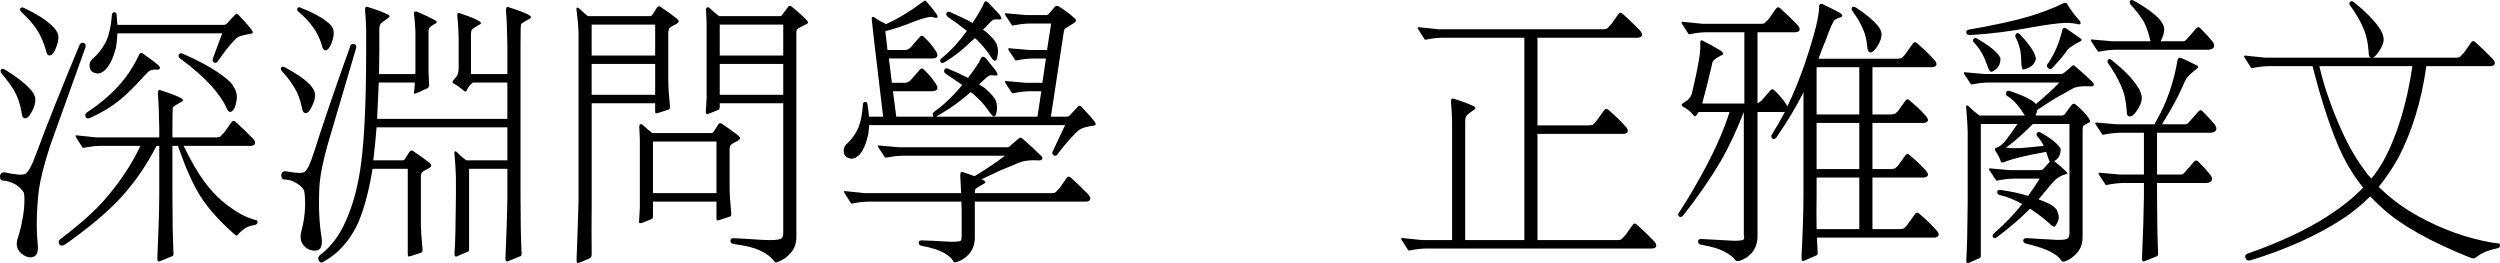 <?xml version="1.0" encoding="UTF-8"?>
<svg xmlns="http://www.w3.org/2000/svg" width="95" height="10" viewBox="0 0 95 10">
	<title>
		zh-c-tagline
	</title>
	<g id="Page-1" fill="none" fill-rule="evenodd" stroke="none" stroke-width="1">
		<path id="zh-c-tagline" fill="#000" fill-rule="nonzero" d="M78.796,2.481 C78.817,2.481 78.838,2.495 78.859,2.523 C79.115,2.737 79.337,2.938 79.524,3.125 C79.566,3.166 79.576,3.208 79.555,3.249 C79.535,3.277 79.479,3.288 79.389,3.28 C79.181,3.267 78.994,3.284 78.827,3.332 C78.793,3.346 78.668,3.415 78.453,3.54 C78.183,3.678 77.836,3.893 77.413,4.183 C77.399,4.259 77.378,4.328 77.351,4.391 L77.351,4.391 L78.328,4.391 C78.384,4.391 78.425,4.377 78.453,4.349 L78.453,4.349 L78.723,3.986 C78.779,3.93 78.831,3.927 78.879,3.975 C79.108,4.162 79.278,4.342 79.389,4.515 C79.431,4.598 79.431,4.644 79.389,4.65 C79.243,4.726 79.167,4.774 79.16,4.795 C79.146,4.823 79.139,4.878 79.139,4.961 L79.139,4.961 L79.139,8.998 C79.139,9.24 79.074,9.438 78.942,9.59 C78.803,9.756 78.647,9.87 78.474,9.932 C78.391,9.96 78.335,9.939 78.307,9.87 C78.252,9.773 78.117,9.669 77.902,9.559 C77.722,9.462 77.42,9.362 76.997,9.258 C76.914,9.237 76.876,9.195 76.883,9.133 C76.89,9.071 76.938,9.043 77.028,9.05 L77.028,9.05 L77.933,9.102 C78.273,9.13 78.477,9.119 78.547,9.071 C78.609,9.05 78.64,8.977 78.64,8.853 L78.64,8.853 L78.64,4.712 L77.247,4.712 C76.949,5.024 76.609,5.324 76.228,5.615 C76.491,5.636 76.73,5.636 76.945,5.615 C77.125,5.594 77.365,5.57 77.663,5.542 C77.593,5.404 77.517,5.29 77.434,5.2 C77.385,5.151 77.375,5.103 77.403,5.055 C77.444,4.999 77.507,5.003 77.59,5.065 C77.839,5.204 78.03,5.338 78.162,5.47 C78.259,5.567 78.307,5.639 78.307,5.688 C78.301,5.847 78.252,5.968 78.162,6.051 C78.12,6.079 78.086,6.103 78.058,6.124 C78.231,6.255 78.384,6.387 78.515,6.518 C78.578,6.58 78.574,6.614 78.505,6.622 C78.422,6.636 78.325,6.677 78.214,6.746 C78.138,6.788 78.013,6.916 77.839,7.13 L77.839,7.13 L77.465,7.577 C77.527,7.597 77.593,7.622 77.663,7.649 C77.954,7.767 78.124,7.888 78.172,8.013 C78.242,8.165 78.252,8.296 78.203,8.407 C78.148,8.525 78.106,8.594 78.079,8.614 C78.03,8.628 77.961,8.583 77.871,8.48 C77.621,8.265 77.378,8.082 77.143,7.93 C76.768,8.303 76.37,8.649 75.947,8.967 C75.85,9.05 75.78,9.068 75.739,9.019 C75.697,8.971 75.718,8.912 75.801,8.843 C76.189,8.497 76.508,8.168 76.758,7.857 C76.786,7.815 76.813,7.781 76.841,7.753 C76.55,7.587 76.266,7.473 75.988,7.411 C75.919,7.39 75.888,7.348 75.895,7.286 C75.902,7.224 75.957,7.203 76.061,7.224 C76.436,7.279 76.772,7.352 77.07,7.442 C77.236,7.213 77.382,6.995 77.507,6.788 L77.507,6.788 L76.54,6.788 C76.352,6.788 76.141,6.812 75.905,6.861 C75.87,6.867 75.85,6.861 75.843,6.84 C75.753,6.708 75.673,6.587 75.604,6.477 C75.562,6.407 75.586,6.383 75.676,6.404 C76.099,6.439 76.335,6.459 76.384,6.466 L76.384,6.466 L77.465,6.466 C77.555,6.466 77.611,6.456 77.631,6.435 L77.631,6.435 L77.891,6.145 C77.871,6.11 77.846,6.051 77.819,5.968 C77.798,5.899 77.777,5.833 77.756,5.771 C77.001,5.902 76.463,6.034 76.144,6.165 C76.075,6.186 76.037,6.176 76.03,6.134 C75.995,6.017 75.926,5.882 75.822,5.729 C75.787,5.674 75.801,5.636 75.864,5.615 C75.974,5.581 76.085,5.498 76.196,5.366 C76.363,5.145 76.519,4.927 76.664,4.712 L76.664,4.712 L75.271,4.712 L75.271,9.725 C75.271,9.78 75.25,9.811 75.208,9.818 C75.07,9.874 74.935,9.933 74.803,9.995 C74.74,10.016 74.713,9.974 74.72,9.87 C74.747,9.434 74.765,8.708 74.772,7.691 L74.772,7.691 L74.772,4.993 C74.765,4.744 74.747,4.46 74.72,4.142 C74.706,4.059 74.713,4.014 74.74,4.007 C74.761,4 74.796,4.021 74.844,4.069 C74.928,4.159 75.052,4.266 75.219,4.391 L75.219,4.391 L76.945,4.391 C76.855,4.239 76.765,4.111 76.675,4.007 C76.557,3.861 76.432,3.747 76.3,3.664 C76.231,3.63 76.21,3.578 76.238,3.509 C76.259,3.439 76.321,3.429 76.425,3.477 C76.737,3.581 76.987,3.688 77.174,3.799 C77.271,3.855 77.333,3.906 77.361,3.955 C77.701,3.678 77.999,3.405 78.255,3.135 L78.255,3.135 L75.583,3.135 C75.396,3.135 75.184,3.159 74.948,3.208 C74.914,3.215 74.893,3.208 74.886,3.187 C74.796,3.056 74.716,2.934 74.647,2.824 C74.605,2.754 74.63,2.73 74.72,2.751 C75.143,2.786 75.378,2.806 75.427,2.813 L75.427,2.813 L78.339,2.813 C78.38,2.806 78.415,2.789 78.443,2.761 L78.443,2.761 L78.723,2.523 C78.744,2.495 78.768,2.481 78.796,2.481 Z M24.969,0.282 C25.017,0.226 25.066,0.223 25.115,0.271 C25.316,0.403 25.513,0.545 25.707,0.697 C25.77,0.752 25.797,0.794 25.791,0.821 C25.777,0.856 25.745,0.887 25.697,0.915 C25.517,0.998 25.423,1.064 25.416,1.112 C25.402,1.154 25.395,1.198 25.395,1.247 L25.395,1.247 L25.395,3.032 C25.395,3.281 25.416,3.617 25.458,4.039 C25.465,4.115 25.447,4.156 25.406,4.163 C25.108,4.267 24.945,4.316 24.917,4.308 C24.903,4.301 24.896,4.263 24.896,4.194 L24.896,4.194 L24.896,3.924 L22.484,3.924 L22.484,7.65 C22.477,8.446 22.477,9.124 22.484,9.684 C22.477,9.753 22.449,9.798 22.4,9.819 C22.144,9.937 21.991,9.996 21.943,9.996 C21.915,9.989 21.905,9.919 21.912,9.788 C21.939,9.096 21.964,8.383 21.984,7.65 L21.984,7.65 L21.984,1.216 C21.977,0.995 21.953,0.725 21.911,0.407 C21.898,0.337 21.901,0.3 21.922,0.292 C21.95,0.279 21.998,0.306 22.068,0.375 C22.137,0.445 22.227,0.524 22.338,0.614 L22.338,0.614 L24.688,0.614 C24.73,0.614 24.761,0.6 24.782,0.573 L24.782,0.573 Z M13.929,0.256 L13.966,0.261 C14.341,0.378 14.604,0.479 14.757,0.562 C14.819,0.596 14.819,0.634 14.757,0.676 C14.604,0.786 14.514,0.856 14.486,0.883 C14.438,0.932 14.414,1.011 14.414,1.122 L14.414,1.122 L14.414,1.931 C14.407,2.229 14.403,2.523 14.403,2.814 L14.403,2.814 L15.776,2.814 C15.776,2.793 15.779,2.772 15.786,2.751 L15.786,2.751 L15.786,1.215 C15.779,1.008 15.765,0.818 15.745,0.645 C15.724,0.541 15.724,0.479 15.745,0.458 C15.772,0.43 15.817,0.43 15.88,0.458 C16.15,0.575 16.369,0.679 16.535,0.769 C16.577,0.79 16.597,0.811 16.597,0.831 C16.59,0.866 16.577,0.886 16.556,0.894 C16.431,0.956 16.355,1.008 16.327,1.049 C16.299,1.091 16.285,1.146 16.285,1.215 L16.285,1.215 L16.285,2.751 C16.292,2.876 16.299,3.032 16.306,3.218 C16.313,3.281 16.292,3.326 16.244,3.353 C15.939,3.499 15.772,3.568 15.745,3.561 C15.724,3.54 15.724,3.495 15.745,3.426 C15.752,3.336 15.759,3.239 15.765,3.135 L15.765,3.135 L14.393,3.135 C14.372,3.62 14.351,4.08 14.33,4.516 L14.33,4.516 L19.28,4.516 L19.28,3.135 L17.97,3.135 C17.859,3.225 17.783,3.322 17.741,3.426 C17.721,3.481 17.689,3.495 17.648,3.467 C17.481,3.322 17.346,3.225 17.242,3.177 C17.18,3.142 17.18,3.094 17.242,3.032 C17.312,2.962 17.36,2.897 17.388,2.834 C17.415,2.779 17.429,2.686 17.429,2.554 L17.429,2.554 L17.429,1.475 C17.422,1.122 17.405,0.838 17.377,0.624 C17.37,0.513 17.398,0.472 17.461,0.499 C17.835,0.624 18.078,0.721 18.189,0.79 C18.279,0.845 18.299,0.887 18.251,0.915 C18.043,1.039 17.935,1.112 17.929,1.132 C17.901,1.167 17.89,1.281 17.897,1.475 L17.897,1.475 L17.897,2.814 L19.28,2.814 L19.28,1.745 C19.274,1.191 19.256,0.748 19.228,0.416 C19.222,0.292 19.253,0.243 19.322,0.271 C19.71,0.396 19.977,0.499 20.123,0.582 C20.199,0.638 20.203,0.679 20.133,0.707 C19.918,0.825 19.807,0.897 19.8,0.925 C19.787,0.953 19.78,1.226 19.78,1.745 L19.78,7.463 C19.78,8.328 19.793,9.054 19.821,9.642 C19.821,9.705 19.797,9.739 19.748,9.746 L19.748,9.746 L19.291,9.933 C19.228,9.947 19.201,9.898 19.208,9.788 C19.249,8.868 19.274,8.093 19.28,7.463 L19.28,7.463 L19.28,6.415 L17.825,6.415 L17.825,9.476 C17.825,9.532 17.804,9.562 17.762,9.57 C17.623,9.625 17.488,9.684 17.357,9.746 C17.294,9.767 17.266,9.726 17.273,9.622 C17.301,9.186 17.318,8.459 17.325,7.442 L17.325,7.442 L17.325,6.737 C17.318,6.488 17.301,6.204 17.273,5.886 C17.259,5.803 17.266,5.758 17.294,5.751 C17.315,5.744 17.35,5.765 17.398,5.813 C17.467,5.896 17.575,5.989 17.721,6.093 L17.721,6.093 L19.28,6.093 L19.28,4.838 L14.31,4.838 C14.275,5.294 14.233,5.713 14.185,6.093 L14.185,6.093 L15.287,6.093 C15.329,6.093 15.36,6.079 15.381,6.052 L15.381,6.052 L15.568,5.761 C15.616,5.706 15.665,5.702 15.713,5.751 C15.915,5.882 16.112,6.024 16.306,6.176 C16.369,6.231 16.396,6.273 16.389,6.301 C16.376,6.335 16.344,6.366 16.296,6.394 C16.116,6.477 16.022,6.543 16.015,6.591 C16.001,6.633 15.994,6.678 15.994,6.726 L15.994,6.726 L15.994,8.47 C15.994,8.719 16.015,9.054 16.057,9.476 C16.064,9.552 16.046,9.593 16.005,9.601 C15.707,9.704 15.544,9.753 15.516,9.746 C15.502,9.739 15.495,9.701 15.495,9.632 L15.495,9.632 L15.495,6.415 L14.154,6.415 L14.133,6.56 C14.001,7.321 13.828,7.954 13.613,8.459 C13.308,9.123 12.881,9.611 12.334,9.922 C12.237,9.999 12.164,9.992 12.115,9.902 C12.074,9.826 12.088,9.756 12.157,9.694 C12.566,9.397 12.899,8.954 13.155,8.366 C13.433,7.736 13.623,7.003 13.727,6.166 C13.852,5.197 13.914,3.786 13.914,1.931 L13.914,1.931 L13.914,1.122 C13.907,0.852 13.894,0.61 13.873,0.396 C13.866,0.285 13.897,0.24 13.966,0.261 Z M30.013,0.22 C30.04,0.22 30.068,0.234 30.096,0.261 C30.311,0.434 30.501,0.607 30.668,0.78 C30.716,0.842 30.716,0.884 30.668,0.905 C30.439,1.015 30.314,1.085 30.293,1.112 C30.273,1.147 30.262,1.178 30.262,1.206 L30.262,1.206 L30.262,9 C30.262,9.242 30.196,9.439 30.065,9.591 C29.926,9.757 29.77,9.871 29.597,9.934 C29.513,9.982 29.458,9.986 29.43,9.944 C29.319,9.778 29.129,9.633 28.858,9.508 C28.657,9.412 28.328,9.332 27.87,9.27 C27.794,9.256 27.756,9.214 27.756,9.145 C27.763,9.076 27.808,9.044 27.891,9.052 C28.196,9.066 28.55,9.086 28.952,9.114 C29.347,9.135 29.586,9.121 29.669,9.072 C29.732,9.052 29.763,8.979 29.763,8.855 L29.763,8.855 L29.763,3.925 L27.35,3.925 L27.35,4.081 C27.343,4.136 27.326,4.168 27.298,4.174 L27.298,4.174 L26.966,4.309 C26.862,4.35 26.813,4.337 26.82,4.267 C26.834,4.088 26.844,3.911 26.851,3.738 L26.851,3.738 L26.851,0.853 C26.844,0.673 26.837,0.518 26.83,0.386 C26.83,0.324 26.844,0.29 26.872,0.282 C26.9,0.262 26.945,0.282 27.007,0.345 C27.097,0.435 27.205,0.525 27.33,0.614 L27.33,0.614 L29.586,0.614 C29.649,0.614 29.683,0.611 29.69,0.604 L29.69,0.604 L29.95,0.261 C29.964,0.234 29.985,0.22 30.013,0.22 Z M38.779,5.233 C38.8,5.233 38.824,5.243 38.852,5.264 C39.129,5.506 39.365,5.724 39.559,5.918 C39.608,5.966 39.622,6.011 39.601,6.053 C39.573,6.087 39.514,6.102 39.424,6.094 C39.195,6.08 38.994,6.098 38.821,6.146 C38.772,6.16 38.62,6.222 38.363,6.333 C38.093,6.437 37.739,6.596 37.303,6.81 C37.33,6.831 37.358,6.844 37.386,6.852 C37.462,6.907 37.466,6.949 37.396,6.976 C37.181,7.094 37.07,7.167 37.063,7.194 C37.05,7.201 37.043,7.25 37.043,7.339 L37.043,7.339 L39.954,7.339 C40.038,7.339 40.093,7.326 40.121,7.298 C40.155,7.263 40.204,7.211 40.266,7.142 L40.266,7.142 L40.537,6.758 C40.585,6.696 40.641,6.696 40.703,6.758 C40.918,6.952 41.13,7.156 41.338,7.371 C41.407,7.44 41.438,7.505 41.431,7.568 C41.417,7.623 41.365,7.655 41.275,7.661 L41.275,7.661 L37.043,7.661 L37.043,9.083 C37.029,9.311 36.956,9.502 36.824,9.654 C36.686,9.806 36.53,9.906 36.356,9.955 C36.287,9.989 36.238,9.972 36.211,9.903 C36.162,9.813 36.051,9.716 35.878,9.612 C35.684,9.502 35.4,9.412 35.025,9.342 C34.942,9.322 34.904,9.277 34.911,9.208 C34.918,9.152 34.966,9.127 35.056,9.135 C35.299,9.142 35.587,9.156 35.919,9.176 C36.245,9.197 36.443,9.187 36.512,9.145 C36.533,9.118 36.543,9.059 36.543,8.969 L36.543,8.969 L36.543,8.014 C36.537,7.89 36.533,7.772 36.533,7.661 L36.533,7.661 L33.028,7.661 C32.841,7.661 32.63,7.685 32.394,7.734 C32.359,7.741 32.339,7.734 32.332,7.713 L32.332,7.713 L32.092,7.34 C32.051,7.27 32.075,7.246 32.165,7.267 C32.588,7.308 32.824,7.332 32.872,7.34 L32.872,7.34 L36.523,7.34 C36.509,7.077 36.498,6.859 36.491,6.686 C36.484,6.561 36.516,6.513 36.585,6.54 C36.758,6.596 36.907,6.648 37.032,6.696 C37.469,6.433 37.854,6.174 38.187,5.918 L38.187,5.918 L34.318,5.918 C34.131,5.918 33.919,5.942 33.684,5.99 C33.649,5.997 33.628,5.99 33.621,5.97 C33.531,5.838 33.451,5.717 33.382,5.607 C33.34,5.537 33.365,5.513 33.455,5.534 C33.878,5.568 34.113,5.589 34.162,5.596 L34.162,5.596 L34.162,5.596 L38.291,5.596 C38.332,5.596 38.367,5.575 38.395,5.534 L38.395,5.534 L38.706,5.264 C38.727,5.243 38.752,5.233 38.779,5.233 Z M6.057,3.418 L6.094,3.426 C6.482,3.55 6.749,3.654 6.895,3.737 C6.971,3.792 6.975,3.834 6.905,3.862 C6.69,3.979 6.579,4.052 6.572,4.08 C6.559,4.107 6.552,4.381 6.552,4.899 L6.552,5.221 L8.216,5.221 C8.299,5.221 8.354,5.207 8.382,5.18 C8.417,5.145 8.465,5.093 8.528,5.024 L8.528,5.024 L8.798,4.64 C8.846,4.578 8.902,4.578 8.964,4.64 C9.179,4.834 9.391,5.038 9.599,5.252 C9.668,5.321 9.699,5.387 9.692,5.449 C9.678,5.505 9.626,5.535 9.536,5.543 L9.536,5.543 L6.978,5.543 C7.241,6.089 7.501,6.539 7.758,6.892 C8.021,7.252 8.323,7.56 8.663,7.816 C9.002,8.072 9.321,8.245 9.619,8.334 C9.654,8.348 9.696,8.358 9.744,8.366 C9.779,8.379 9.793,8.411 9.786,8.459 C9.765,8.521 9.71,8.555 9.619,8.563 C9.509,8.577 9.401,8.618 9.297,8.687 C9.172,8.777 9.086,8.857 9.037,8.926 C9.002,8.961 8.961,8.954 8.912,8.905 C8.337,8.4 7.904,7.916 7.612,7.452 C7.342,7.024 7.068,6.415 6.791,5.626 C6.777,5.591 6.77,5.564 6.77,5.543 L6.77,5.543 L6.552,5.543 L6.552,7.463 C6.552,8.328 6.566,9.054 6.593,9.642 C6.593,9.704 6.569,9.739 6.52,9.746 L6.52,9.746 L6.063,9.933 C6,9.947 5.973,9.898 5.98,9.788 C6.021,8.867 6.046,8.092 6.052,7.463 L6.052,7.463 L6.052,5.543 L5.948,5.543 C5.532,6.352 5.03,7.062 4.441,7.67 C3.928,8.189 3.272,8.729 2.475,9.289 C2.378,9.345 2.309,9.348 2.267,9.3 C2.212,9.21 2.219,9.141 2.288,9.092 C3.037,8.525 3.612,8.01 4.014,7.546 C4.583,6.882 5.023,6.214 5.335,5.543 L5.335,5.543 L3.827,5.543 C3.64,5.543 3.428,5.567 3.193,5.616 C3.158,5.623 3.137,5.616 3.13,5.595 L3.13,5.595 L2.891,5.222 C2.849,5.152 2.874,5.128 2.964,5.149 C3.387,5.19 3.622,5.214 3.671,5.222 L3.671,5.222 L6.052,5.221 L6.052,4.899 C6.045,4.346 6.028,3.903 6,3.571 C5.994,3.446 6.025,3.398 6.094,3.426 Z M82.845,2.196 L82.883,2.201 C83.063,2.277 83.271,2.377 83.507,2.502 C83.528,2.516 83.534,2.533 83.528,2.554 C83.528,2.575 83.517,2.588 83.497,2.595 C83.261,2.782 83.119,2.921 83.07,3.01 C83.049,3.038 82.997,3.149 82.914,3.343 C82.748,3.716 82.495,4.176 82.155,4.723 L82.155,4.723 L83.049,4.723 C83.091,4.723 83.133,4.699 83.174,4.65 L83.174,4.65 L83.549,4.225 C83.597,4.176 83.646,4.176 83.694,4.225 C83.874,4.405 84.027,4.571 84.152,4.723 C84.228,4.82 84.242,4.903 84.193,4.972 C84.159,5.013 84.096,5.037 84.006,5.045 L84.006,5.045 L81.968,5.045 L81.968,6.632 L82.883,6.632 C82.925,6.632 82.966,6.608 83.008,6.56 L83.008,6.56 L83.382,6.134 C83.431,6.086 83.479,6.086 83.528,6.134 C83.708,6.314 83.861,6.48 83.985,6.632 C84.062,6.729 84.076,6.812 84.027,6.881 C83.992,6.923 83.93,6.947 83.84,6.954 L83.84,6.954 L81.968,6.954 L81.968,7.463 C81.968,8.327 81.982,9.054 82.009,9.642 C82.009,9.704 81.985,9.738 81.937,9.746 L81.937,9.746 L81.479,9.933 C81.417,9.946 81.389,9.898 81.396,9.787 C81.437,8.867 81.462,8.092 81.469,7.463 L81.469,7.463 L81.469,6.954 L80.699,6.954 C80.512,6.954 80.3,6.978 80.065,7.027 C80.03,7.034 80.009,7.027 80.002,7.006 C79.912,6.875 79.832,6.754 79.763,6.643 C79.722,6.573 79.746,6.549 79.836,6.57 C80.153,6.596 80.365,6.614 80.472,6.624 L80.543,6.632 L81.469,6.632 L81.469,5.045 L80.574,5.045 C80.387,5.045 80.176,5.069 79.94,5.117 C79.905,5.124 79.884,5.117 79.878,5.097 C79.787,4.965 79.708,4.844 79.638,4.733 C79.597,4.664 79.621,4.64 79.711,4.661 C80.028,4.687 80.24,4.705 80.347,4.715 L80.418,4.723 L81.885,4.723 C81.885,4.681 81.898,4.647 81.926,4.619 C82.155,4.211 82.325,3.837 82.436,3.498 C82.574,3.104 82.678,2.696 82.748,2.274 C82.769,2.232 82.782,2.208 82.789,2.201 C82.81,2.194 82.841,2.194 82.883,2.201 Z M69.125,0.261 C69.132,0.143 69.191,0.115 69.302,0.178 C69.579,0.309 69.773,0.406 69.884,0.468 C69.967,0.517 70.009,0.561 70.009,0.603 C70.009,0.631 69.967,0.655 69.884,0.676 C69.801,0.703 69.745,0.731 69.718,0.759 C69.648,0.835 69.537,1.084 69.385,1.506 C69.288,1.734 69.194,1.976 69.104,2.232 L69.104,2.232 L72.109,2.232 L72.255,2.212 L72.38,2.087 L72.692,1.651 C72.74,1.589 72.796,1.589 72.858,1.651 C73.087,1.845 73.298,2.049 73.492,2.264 C73.562,2.333 73.593,2.398 73.586,2.461 C73.572,2.516 73.52,2.547 73.43,2.554 L73.43,2.554 L71.153,2.554 L71.153,4.35 L71.86,4.35 C71.915,4.343 71.964,4.336 72.005,4.329 C72.033,4.308 72.071,4.273 72.12,4.225 L72.12,4.225 L72.411,3.82 C72.466,3.758 72.518,3.758 72.567,3.82 C72.789,4 72.986,4.187 73.16,4.381 C73.236,4.464 73.271,4.529 73.264,4.578 C73.243,4.633 73.191,4.665 73.108,4.671 L73.108,4.671 L71.153,4.671 L71.153,6.425 L71.86,6.425 C71.915,6.418 71.964,6.412 72.005,6.404 C72.033,6.384 72.071,6.349 72.12,6.301 L72.12,6.301 L72.411,5.896 C72.466,5.834 72.518,5.834 72.567,5.896 C72.789,6.076 72.986,6.263 73.16,6.456 C73.236,6.539 73.271,6.605 73.264,6.653 C73.243,6.709 73.191,6.739 73.108,6.747 L73.108,6.747 L71.153,6.747 L71.153,8.708 L72.193,8.708 L72.338,8.688 L72.463,8.563 L72.775,8.127 C72.823,8.065 72.879,8.065 72.941,8.127 C73.17,8.321 73.382,8.525 73.576,8.739 C73.645,8.809 73.676,8.874 73.669,8.937 C73.655,8.992 73.603,9.023 73.513,9.03 L73.513,9.03 L69.042,9.03 C69.055,9.238 69.066,9.438 69.073,9.632 C69.066,9.673 69.048,9.697 69.021,9.705 C68.702,9.85 68.529,9.923 68.501,9.923 C68.466,9.923 68.452,9.85 68.459,9.705 C68.508,8.784 68.532,8.01 68.532,7.38 L68.532,7.38 L68.532,3.509 C68.269,4.035 67.929,4.602 67.513,5.211 C67.45,5.287 67.395,5.304 67.346,5.263 C67.298,5.214 67.298,5.156 67.346,5.086 C67.513,4.824 67.672,4.547 67.825,4.256 C67.804,4.249 67.783,4.249 67.762,4.256 L67.762,4.256 L66.785,4.256 L66.785,9.04 C66.771,9.269 66.698,9.459 66.566,9.611 C66.428,9.763 66.272,9.864 66.098,9.912 C66.015,9.933 65.96,9.919 65.932,9.871 C65.87,9.774 65.731,9.67 65.516,9.559 C65.336,9.455 65.045,9.369 64.643,9.3 C64.559,9.286 64.521,9.244 64.528,9.175 C64.528,9.106 64.573,9.074 64.663,9.082 C64.934,9.096 65.249,9.113 65.61,9.134 C65.97,9.161 66.185,9.151 66.254,9.103 C66.282,9.075 66.286,9.016 66.265,8.926 L66.265,8.926 L66.265,4.256 C66.008,4.92 65.721,5.536 65.402,6.103 C64.993,6.795 64.514,7.487 63.967,8.179 C63.904,8.255 63.849,8.269 63.8,8.22 C63.752,8.179 63.762,8.117 63.831,8.034 C64.157,7.535 64.48,6.985 64.799,6.384 C65.201,5.636 65.509,4.927 65.724,4.256 L65.724,4.256 L64.549,4.256 C64.514,4.311 64.487,4.353 64.466,4.381 C64.424,4.429 64.39,4.433 64.362,4.391 C64.272,4.267 64.13,4.149 63.935,4.038 C63.887,3.997 63.887,3.962 63.935,3.935 C63.991,3.9 64.053,3.858 64.123,3.81 C64.185,3.755 64.237,3.682 64.279,3.592 C64.41,3.066 64.511,2.585 64.58,2.15 C64.608,1.949 64.618,1.772 64.611,1.62 C64.611,1.545 64.636,1.517 64.684,1.537 C64.899,1.641 65.131,1.769 65.381,1.921 C65.443,1.97 65.478,2.008 65.485,2.035 C65.485,2.063 65.45,2.091 65.381,2.118 C65.228,2.195 65.131,2.267 65.09,2.336 C65.069,2.364 65.055,2.412 65.048,2.482 C64.923,3.021 64.83,3.398 64.767,3.613 C64.733,3.737 64.705,3.845 64.684,3.935 L64.684,3.935 L66.286,3.935 L66.286,1.226 L64.851,1.226 C64.663,1.226 64.452,1.25 64.216,1.299 C64.182,1.306 64.161,1.299 64.154,1.278 L64.154,1.278 L63.915,0.904 C63.873,0.835 63.897,0.811 63.987,0.832 C64.41,0.873 64.646,0.897 64.695,0.904 L64.695,0.904 L66.91,0.904 C66.993,0.904 67.048,0.89 67.076,0.863 C67.111,0.828 67.159,0.776 67.222,0.707 L67.222,0.707 L67.492,0.323 C67.541,0.261 67.596,0.261 67.658,0.323 C67.873,0.517 68.085,0.721 68.293,0.935 C68.362,1.005 68.393,1.07 68.386,1.133 C68.373,1.188 68.321,1.219 68.23,1.226 L68.23,1.226 L66.785,1.226 L66.785,3.924 C66.833,3.903 66.882,3.872 66.93,3.831 L66.93,3.831 L67.274,3.436 C67.322,3.381 67.371,3.377 67.419,3.426 C67.599,3.592 67.745,3.761 67.856,3.934 C67.891,3.983 67.911,4.021 67.918,4.048 C68.168,3.53 68.397,2.966 68.605,2.357 C68.958,1.298 69.132,0.6 69.125,0.261 Z M89.31,0.063 C89.352,0.029 89.407,0.043 89.477,0.105 C89.893,0.444 90.198,0.752 90.392,1.029 C90.517,1.202 90.579,1.361 90.579,1.506 C90.579,1.637 90.513,1.797 90.381,1.983 C90.284,2.115 90.212,2.185 90.163,2.191 L90.163,2.191 L93.324,2.191 C93.408,2.191 93.463,2.177 93.491,2.149 C93.525,2.115 93.574,2.063 93.636,1.994 L93.636,1.994 L93.907,1.61 C93.955,1.547 94.011,1.547 94.073,1.61 C94.288,1.803 94.5,2.008 94.708,2.222 C94.777,2.291 94.809,2.357 94.801,2.419 C94.787,2.475 94.735,2.506 94.645,2.513 L94.645,2.513 L92.201,2.513 C92.014,3.841 91.657,5.007 91.13,6.01 C90.908,6.404 90.662,6.768 90.392,7.1 C90.836,7.542 91.352,7.923 91.941,8.241 C92.829,8.726 93.744,9.051 94.687,9.217 C94.77,9.231 94.857,9.24 94.947,9.248 C94.988,9.262 95.005,9.293 94.999,9.341 C94.992,9.397 94.957,9.427 94.895,9.435 C94.735,9.469 94.593,9.511 94.468,9.559 C94.309,9.628 94.174,9.708 94.063,9.798 C94.028,9.826 93.969,9.826 93.886,9.798 C92.361,9.189 91.241,8.56 90.527,7.909 C90.367,7.764 90.215,7.615 90.069,7.463 C89.757,7.774 89.414,8.054 89.04,8.304 C88.069,8.94 86.898,9.469 85.525,9.891 C85.421,9.919 85.355,9.888 85.327,9.798 C85.299,9.708 85.341,9.649 85.452,9.622 C86.638,9.206 87.639,8.736 88.457,8.21 C88.991,7.864 89.438,7.504 89.799,7.131 C89.397,6.633 89.068,6.069 88.811,5.439 C88.485,4.657 88.177,3.692 87.885,2.544 C87.878,2.53 87.875,2.52 87.875,2.513 L87.875,2.513 L86.232,2.513 C86.045,2.513 85.833,2.537 85.597,2.585 C85.563,2.592 85.542,2.585 85.535,2.565 L85.535,2.565 L85.296,2.191 C85.254,2.121 85.279,2.098 85.369,2.118 C85.792,2.16 86.027,2.185 86.076,2.191 L86.076,2.191 L90.08,2.191 C90.031,2.17 90.007,2.094 90.007,1.963 C89.986,1.61 89.913,1.298 89.788,1.029 C89.677,0.773 89.515,0.496 89.3,0.198 C89.265,0.15 89.269,0.105 89.31,0.063 Z M3.142,1.621 L3.182,1.63 C3.252,1.658 3.272,1.717 3.245,1.807 L3.245,1.807 L1.914,5.512 C1.692,6.183 1.546,6.75 1.477,7.214 C1.387,7.995 1.373,8.687 1.435,9.289 C1.456,9.504 1.425,9.645 1.342,9.715 C1.279,9.777 1.182,9.794 1.05,9.766 C0.898,9.718 0.78,9.628 0.697,9.497 C0.621,9.365 0.617,9.206 0.686,9.019 C0.797,8.666 0.874,8.3 0.915,7.919 C0.936,7.629 0.932,7.428 0.905,7.317 C0.835,7.207 0.735,7.106 0.603,7.016 C0.458,6.933 0.298,6.881 0.125,6.861 C0.042,6.868 3.48165941e-13,6.816 3.48165941e-13,6.705 C0.007,6.594 0.066,6.542 0.177,6.549 C0.586,6.639 0.842,6.66 0.946,6.612 C1.064,6.563 1.21,6.3 1.383,5.823 C1.744,4.84 2.288,3.474 3.016,1.724 C3.057,1.633 3.113,1.603 3.182,1.63 Z M13.411,1.666 L13.457,1.672 C13.533,1.7 13.557,1.755 13.53,1.838 L13.53,1.838 L12.458,5.471 C12.271,6.121 12.164,6.667 12.136,7.11 C12.101,7.837 12.129,8.473 12.219,9.02 C12.247,9.22 12.226,9.366 12.157,9.456 C12.095,9.518 11.997,9.539 11.866,9.518 C11.713,9.49 11.592,9.411 11.502,9.279 C11.419,9.148 11.401,8.985 11.45,8.791 C11.54,8.473 11.588,8.138 11.595,7.785 C11.595,7.529 11.581,7.345 11.554,7.235 C11.491,7.124 11.398,7.034 11.273,6.965 C11.141,6.875 10.989,6.827 10.815,6.82 C10.732,6.827 10.691,6.775 10.691,6.664 C10.691,6.553 10.746,6.501 10.857,6.508 C11.238,6.578 11.474,6.588 11.564,6.539 C11.668,6.484 11.793,6.225 11.939,5.761 C12.237,4.813 12.691,3.485 13.301,1.776 C13.322,1.686 13.374,1.652 13.457,1.672 Z M61.502,0.53 C61.551,0.468 61.606,0.468 61.668,0.53 C61.883,0.724 62.095,0.928 62.303,1.143 C62.372,1.212 62.403,1.278 62.396,1.34 C62.382,1.395 62.33,1.426 62.24,1.433 L62.24,1.433 L58.424,1.433 L58.424,4.765 L60.379,4.765 L60.524,4.744 L60.649,4.619 L60.961,4.183 C61.01,4.121 61.065,4.121 61.128,4.183 C61.356,4.377 61.568,4.581 61.762,4.796 C61.831,4.865 61.863,4.931 61.856,4.993 C61.842,5.048 61.79,5.079 61.7,5.086 L61.7,5.086 L58.424,5.086 L58.424,9.123 L61.46,9.123 C61.544,9.123 61.599,9.109 61.627,9.082 C61.661,9.047 61.71,8.995 61.772,8.926 L61.772,8.926 L62.043,8.542 C62.091,8.48 62.147,8.48 62.209,8.542 C62.424,8.736 62.636,8.94 62.844,9.154 C62.913,9.224 62.944,9.289 62.937,9.352 C62.923,9.407 62.871,9.438 62.781,9.445 L62.781,9.445 L54.202,9.445 C54.014,9.445 53.803,9.469 53.567,9.518 C53.533,9.525 53.512,9.518 53.505,9.497 L53.505,9.497 L53.266,9.123 C53.224,9.054 53.248,9.03 53.338,9.051 C53.761,9.092 53.997,9.116 54.046,9.123 L54.046,9.123 L55.179,9.123 L55.179,4.609 C55.172,4.339 55.158,4.097 55.138,3.883 C55.131,3.772 55.162,3.727 55.231,3.748 C55.606,3.865 55.869,3.966 56.022,4.049 C56.084,4.083 56.084,4.121 56.022,4.163 C55.869,4.274 55.779,4.343 55.751,4.37 C55.703,4.419 55.678,4.498 55.678,4.609 L55.678,4.609 L55.678,9.123 L57.925,9.123 L57.925,1.433 L54.826,1.433 C54.638,1.433 54.427,1.457 54.191,1.506 C54.157,1.513 54.136,1.506 54.129,1.485 L54.129,1.485 L53.89,1.112 C53.848,1.042 53.872,1.018 53.962,1.039 C54.385,1.08 54.621,1.104 54.67,1.112 L54.67,1.112 L60.92,1.112 C61.003,1.112 61.058,1.098 61.086,1.07 C61.121,1.035 61.169,0.984 61.232,0.914 L61.232,0.914 Z M70.653,6.747 L69.031,6.747 L69.031,7.38 C69.024,7.864 69.024,8.307 69.031,8.708 L69.031,8.708 L70.653,8.708 L70.653,6.747 Z M27.298,4.723 C27.347,4.668 27.395,4.664 27.444,4.713 C27.645,4.844 27.843,4.986 28.037,5.138 C28.099,5.194 28.127,5.235 28.12,5.263 C28.106,5.298 28.075,5.329 28.026,5.356 C27.846,5.439 27.753,5.505 27.746,5.553 C27.732,5.595 27.725,5.64 27.725,5.688 L27.725,5.688 L27.725,7.1 C27.725,7.349 27.746,7.684 27.787,8.106 C27.794,8.183 27.777,8.224 27.735,8.231 C27.437,8.335 27.274,8.384 27.246,8.376 C27.233,8.369 27.226,8.331 27.226,8.262 L27.226,8.262 L27.226,7.66 L24.813,7.66 L24.813,8.231 C24.806,8.286 24.789,8.318 24.761,8.324 L24.761,8.324 L24.428,8.459 C24.324,8.501 24.276,8.487 24.283,8.418 C24.296,8.238 24.307,8.061 24.314,7.888 L24.314,7.888 L24.314,5.294 C24.307,5.114 24.3,4.959 24.293,4.827 C24.293,4.765 24.307,4.731 24.335,4.724 C24.362,4.703 24.407,4.724 24.47,4.786 C24.56,4.876 24.667,4.966 24.792,5.056 L24.792,5.056 L27.018,5.056 C27.059,5.056 27.09,5.042 27.111,5.014 L27.111,5.014 Z M27.226,5.377 L24.813,5.377 L24.813,7.339 L27.226,7.339 L27.226,5.377 Z M91.671,2.513 L88.135,2.513 C88.287,3.177 88.523,3.886 88.842,4.64 C89.14,5.353 89.466,5.948 89.82,6.425 C89.91,6.557 90.007,6.678 90.111,6.788 C90.277,6.581 90.423,6.37 90.548,6.155 C91.081,5.187 91.456,3.972 91.671,2.513 L91.671,2.513 Z M70.653,4.671 L69.031,4.671 L69.031,6.425 L70.653,6.425 L70.653,4.671 Z M35.077,0.065 C35.133,0.016 35.174,0.012 35.202,0.054 C35.389,0.268 35.524,0.438 35.607,0.562 C35.628,0.597 35.635,0.628 35.628,0.656 C35.607,0.69 35.542,0.687 35.431,0.645 C35.334,0.625 35.108,0.68 34.755,0.811 C34.373,0.97 34.002,1.095 33.642,1.185 L33.642,1.185 L33.725,1.901 L34.391,1.901 C34.467,1.901 34.54,1.866 34.609,1.797 L34.609,1.797 L34.952,1.403 C35.001,1.347 35.049,1.344 35.098,1.392 C35.278,1.558 35.424,1.728 35.535,1.901 C35.611,2.011 35.639,2.091 35.618,2.139 C35.59,2.188 35.531,2.215 35.441,2.222 L35.441,2.222 L33.777,2.222 L33.892,3.146 L34.391,3.146 C34.467,3.146 34.54,3.111 34.609,3.042 L34.609,3.042 L34.952,2.648 C35.001,2.592 35.049,2.589 35.098,2.637 C35.278,2.803 35.424,2.973 35.535,3.146 C35.611,3.256 35.639,3.336 35.618,3.384 C35.59,3.433 35.531,3.461 35.441,3.467 L35.441,3.467 L33.933,3.467 L34.058,4.433 L35.483,4.433 C35.469,4.426 35.458,4.412 35.451,4.391 C35.424,4.336 35.445,4.284 35.514,4.235 C35.874,3.979 36.224,3.644 36.564,3.229 L36.564,3.229 L35.94,2.803 C35.878,2.762 35.86,2.71 35.888,2.648 C35.916,2.585 35.975,2.578 36.065,2.627 C36.328,2.737 36.568,2.848 36.783,2.959 C37.06,2.599 37.223,2.354 37.271,2.222 C37.32,2.132 37.386,2.132 37.469,2.222 L37.469,2.222 L37.843,2.689 C37.892,2.772 37.913,2.827 37.906,2.855 C37.892,2.869 37.843,2.873 37.76,2.866 C37.691,2.852 37.635,2.856 37.594,2.876 C37.538,2.897 37.434,2.984 37.282,3.136 C37.254,3.157 37.23,3.181 37.209,3.208 C37.278,3.25 37.348,3.295 37.417,3.343 C37.667,3.558 37.812,3.731 37.854,3.862 C37.888,3.98 37.895,4.104 37.875,4.236 C37.854,4.354 37.823,4.415 37.781,4.423 C37.739,4.437 37.656,4.35 37.531,4.163 C37.407,3.983 37.251,3.81 37.063,3.644 C37.008,3.589 36.949,3.541 36.887,3.499 C36.755,3.617 36.616,3.731 36.471,3.842 C36.235,4.028 35.951,4.215 35.618,4.402 C35.597,4.416 35.583,4.426 35.576,4.433 L35.576,4.433 L39.424,4.433 L39.57,3.468 L39.143,3.468 C38.956,3.468 38.745,3.492 38.509,3.541 C38.474,3.548 38.453,3.541 38.446,3.52 C38.356,3.388 38.277,3.267 38.207,3.157 C38.166,3.087 38.19,3.063 38.28,3.084 C38.703,3.119 38.939,3.139 38.987,3.146 L38.987,3.146 L39.611,3.146 L39.746,2.223 L39.268,2.223 C39.081,2.223 38.869,2.247 38.634,2.295 C38.599,2.302 38.578,2.295 38.571,2.275 C38.481,2.143 38.401,2.022 38.332,1.911 C38.29,1.842 38.315,1.818 38.405,1.839 C38.722,1.865 38.934,1.883 39.041,1.893 L39.112,1.901 L39.788,1.901 L39.944,0.894 L39.143,0.894 C38.956,0.894 38.745,0.919 38.509,0.967 C38.474,0.974 38.453,0.967 38.446,0.946 C38.356,0.815 38.277,0.694 38.207,0.583 C38.166,0.514 38.19,0.49 38.28,0.51 C38.597,0.536 38.809,0.554 38.916,0.565 L38.987,0.573 L38.987,0.573 L39.788,0.573 C39.802,0.559 39.819,0.549 39.84,0.542 L39.84,0.542 L40.09,0.251 C40.131,0.21 40.183,0.21 40.246,0.251 C40.481,0.397 40.686,0.552 40.859,0.718 C40.908,0.767 40.897,0.815 40.828,0.864 C40.627,0.988 40.506,1.064 40.464,1.092 C40.436,1.134 40.419,1.199 40.412,1.289 L40.412,1.289 L39.934,4.434 L40.516,4.434 C40.585,4.434 40.634,4.413 40.662,4.371 L40.662,4.371 L40.953,4.06 C40.974,4.032 40.998,4.019 41.026,4.019 C41.053,4.019 41.078,4.033 41.098,4.06 C41.313,4.282 41.483,4.475 41.608,4.641 C41.663,4.724 41.639,4.769 41.535,4.776 C41.348,4.804 41.199,4.842 41.088,4.89 C40.991,4.939 40.887,5.029 40.776,5.16 C40.596,5.347 40.409,5.568 40.214,5.824 C40.166,5.907 40.11,5.935 40.048,5.907 C39.972,5.866 39.968,5.79 40.038,5.679 L40.038,5.679 L40.474,4.755 L33.028,4.755 C33.015,4.866 33.004,4.977 32.997,5.088 C32.921,5.44 32.81,5.703 32.664,5.876 C32.553,5.98 32.453,6.032 32.363,6.032 C32.259,6.018 32.183,5.987 32.134,5.939 C32.079,5.883 32.054,5.804 32.061,5.7 C32.061,5.603 32.113,5.513 32.217,5.43 C32.37,5.285 32.501,5.098 32.612,4.87 C32.709,4.627 32.768,4.33 32.789,3.977 C32.796,3.908 32.824,3.873 32.872,3.873 C32.928,3.866 32.959,3.898 32.966,3.967 C32.994,4.126 33.011,4.281 33.018,4.434 L33.018,4.434 L33.559,4.434 L33.236,1.725 C33.195,1.331 33.16,1.019 33.132,0.791 C33.119,0.701 33.125,0.653 33.153,0.646 C33.188,0.632 33.229,0.649 33.278,0.698 C33.389,0.774 33.521,0.846 33.673,0.916 C34.131,0.708 34.599,0.424 35.077,0.065 Z M5.293,2.066 C5.321,2.004 5.366,1.994 5.428,2.035 C5.657,2.194 5.848,2.336 6,2.461 C6.07,2.53 6.094,2.578 6.073,2.606 C6.052,2.634 6.028,2.648 6,2.648 C5.848,2.634 5.737,2.651 5.668,2.7 C5.64,2.72 5.574,2.786 5.47,2.897 C5.096,3.312 4.773,3.627 4.503,3.841 C4.226,4.062 3.879,4.27 3.463,4.464 C3.352,4.519 3.283,4.512 3.255,4.443 C3.22,4.367 3.245,4.305 3.328,4.256 C3.806,3.938 4.205,3.599 4.524,3.239 C4.822,2.914 5.078,2.523 5.293,2.066 Z M0.042,2.637 C0.083,2.602 0.139,2.609 0.208,2.658 C0.624,2.914 0.929,3.149 1.123,3.363 C1.262,3.502 1.335,3.637 1.342,3.768 C1.355,3.906 1.307,4.072 1.196,4.266 C1.113,4.425 1.03,4.502 0.946,4.494 C0.87,4.488 0.828,4.418 0.822,4.287 C0.773,3.976 0.683,3.702 0.551,3.467 C0.426,3.253 0.257,3.021 0.042,2.772 C0.014,2.723 0.014,2.678 0.042,2.637 Z M80.117,2.263 C80.158,2.229 80.214,2.246 80.283,2.315 C80.706,2.654 81.015,2.969 81.209,3.26 C81.334,3.439 81.393,3.602 81.386,3.747 C81.386,3.879 81.32,4.038 81.188,4.225 C81.084,4.377 80.99,4.443 80.907,4.422 C80.838,4.408 80.807,4.335 80.814,4.204 C80.793,3.844 80.72,3.526 80.595,3.249 C80.484,2.993 80.321,2.71 80.106,2.398 C80.072,2.35 80.075,2.305 80.117,2.263 Z M70.653,2.554 L69.031,2.554 L69.031,4.349 L70.653,4.349 L70.653,2.554 Z M10.691,2.554 C10.718,2.52 10.774,2.527 10.857,2.575 C11.259,2.79 11.557,2.994 11.751,3.187 C11.876,3.319 11.949,3.44 11.97,3.551 C11.99,3.682 11.949,3.852 11.845,4.059 C11.769,4.225 11.689,4.305 11.606,4.298 C11.536,4.291 11.491,4.222 11.471,4.09 C11.415,3.8 11.321,3.547 11.19,3.333 C11.072,3.132 10.909,2.918 10.701,2.689 C10.666,2.641 10.663,2.596 10.691,2.554 Z M6.801,2.067 C6.836,2.011 6.895,2.008 6.978,2.056 C7.498,2.284 7.917,2.506 8.236,2.72 C8.548,2.928 8.749,3.097 8.839,3.229 C8.971,3.423 9.023,3.606 8.995,3.779 C8.968,3.952 8.933,4.073 8.891,4.142 C8.843,4.211 8.794,4.249 8.746,4.256 C8.697,4.249 8.652,4.201 8.611,4.111 C8.514,3.876 8.326,3.599 8.049,3.281 C7.744,2.942 7.339,2.585 6.832,2.212 C6.784,2.177 6.773,2.129 6.801,2.067 Z M24.896,2.43 L22.483,2.43 L22.483,3.603 L24.896,3.603 L24.896,2.43 Z M29.763,2.43 L27.35,2.43 L27.35,3.603 L29.763,3.603 L29.763,2.43 Z M4.337,0.468 C4.392,0.461 4.423,0.492 4.43,0.562 C4.444,0.693 4.454,0.821 4.461,0.946 L4.461,0.946 L8.486,0.946 C8.555,0.946 8.604,0.925 8.632,0.883 L8.632,0.883 L8.923,0.572 C8.943,0.544 8.968,0.531 8.995,0.531 C9.023,0.531 9.047,0.544 9.068,0.572 C9.283,0.793 9.453,0.987 9.578,1.153 C9.633,1.236 9.609,1.282 9.505,1.288 C9.318,1.316 9.169,1.354 9.058,1.402 C8.982,1.451 8.891,1.537 8.787,1.662 C8.635,1.835 8.472,2.046 8.299,2.295 C8.257,2.378 8.202,2.405 8.132,2.378 C8.07,2.343 8.063,2.271 8.112,2.16 L8.112,2.16 L8.444,1.267 L4.461,1.267 C4.454,1.454 4.437,1.631 4.409,1.797 C4.312,2.191 4.177,2.475 4.004,2.648 C3.9,2.751 3.796,2.8 3.692,2.793 C3.595,2.779 3.522,2.748 3.473,2.7 C3.425,2.644 3.401,2.565 3.401,2.461 C3.408,2.364 3.463,2.274 3.567,2.191 C3.747,2.032 3.903,1.824 4.035,1.568 C4.153,1.298 4.226,0.963 4.253,0.562 C4.26,0.499 4.288,0.468 4.337,0.468 Z M74.99,1.485 C75.032,1.43 75.094,1.433 75.177,1.495 C75.468,1.661 75.69,1.821 75.843,1.973 C75.954,2.084 76.013,2.173 76.02,2.243 C76.013,2.395 75.964,2.516 75.874,2.606 C75.777,2.689 75.708,2.73 75.666,2.73 C75.624,2.73 75.579,2.665 75.531,2.533 C75.468,2.346 75.403,2.187 75.333,2.056 C75.236,1.883 75.132,1.741 75.021,1.63 C74.973,1.582 74.962,1.533 74.99,1.485 Z M76.623,1.277 C76.671,1.236 76.727,1.256 76.789,1.339 C77.011,1.575 77.174,1.786 77.278,1.973 C77.34,2.104 77.368,2.201 77.361,2.263 C77.306,2.415 77.222,2.516 77.111,2.564 C76.994,2.619 76.914,2.644 76.872,2.637 C76.838,2.623 76.817,2.543 76.81,2.398 C76.81,2.218 76.796,2.052 76.768,1.9 C76.727,1.72 76.671,1.564 76.602,1.433 C76.567,1.371 76.574,1.319 76.623,1.277 Z M78.422,1.059 C78.443,1.052 78.474,1.059 78.515,1.08 L78.515,1.08 L79.077,1.474 C79.098,1.488 79.105,1.505 79.098,1.526 C79.091,1.547 79.077,1.56 79.056,1.568 C78.793,1.706 78.626,1.817 78.557,1.9 C78.55,1.914 78.522,1.955 78.474,2.024 C78.363,2.17 78.21,2.346 78.016,2.554 C77.954,2.637 77.891,2.647 77.829,2.585 C77.76,2.529 77.767,2.46 77.85,2.377 C77.988,2.156 78.092,1.959 78.162,1.786 C78.252,1.564 78.321,1.346 78.37,1.132 C78.384,1.09 78.401,1.067 78.422,1.059 Z M37.386,0.126 C37.42,0.029 37.483,0.026 37.573,0.115 L37.573,0.115 L37.989,0.562 C38.037,0.638 38.058,0.69 38.051,0.717 C38.031,0.738 37.985,0.746 37.916,0.738 C37.84,0.731 37.781,0.738 37.739,0.759 C37.684,0.786 37.59,0.876 37.459,1.029 C37.417,1.056 37.382,1.091 37.355,1.132 L37.355,1.132 L37.479,1.215 C37.729,1.437 37.868,1.613 37.895,1.745 C37.93,1.862 37.934,1.987 37.906,2.118 C37.892,2.236 37.861,2.299 37.812,2.305 C37.764,2.319 37.684,2.229 37.573,2.035 C37.441,1.855 37.289,1.679 37.115,1.506 C37.081,1.485 37.06,1.465 37.053,1.444 C36.928,1.548 36.81,1.655 36.699,1.765 C36.485,1.966 36.221,2.163 35.909,2.357 C35.826,2.405 35.77,2.405 35.743,2.357 C35.708,2.302 35.725,2.25 35.795,2.201 C36.127,1.932 36.443,1.589 36.741,1.174 C36.519,0.995 36.28,0.818 36.023,0.645 C35.961,0.604 35.944,0.552 35.971,0.49 C36.006,0.434 36.065,0.431 36.148,0.479 C36.439,0.604 36.703,0.732 36.939,0.863 C36.945,0.87 36.949,0.876 36.949,0.884 C37.192,0.51 37.337,0.258 37.386,0.126 Z M29.763,0.936 L27.35,0.936 L27.35,2.109 L29.763,2.109 L29.763,0.936 Z M24.896,0.936 L22.483,0.936 L22.483,2.109 L24.896,2.109 L24.896,0.936 Z M0.78,0.312 C0.815,0.271 0.874,0.274 0.957,0.323 C1.394,0.53 1.726,0.741 1.955,0.956 C2.101,1.087 2.187,1.215 2.215,1.34 C2.236,1.478 2.201,1.651 2.111,1.859 C2.042,2.025 1.965,2.108 1.882,2.108 C1.813,2.108 1.768,2.042 1.747,1.911 C1.657,1.599 1.536,1.329 1.383,1.101 C1.244,0.894 1.05,0.676 0.801,0.447 C0.759,0.399 0.752,0.354 0.78,0.312 Z M70.383,0.271 C70.425,0.243 70.48,0.254 70.549,0.302 C70.896,0.531 71.153,0.742 71.319,0.935 C71.43,1.053 71.489,1.167 71.496,1.278 C71.51,1.416 71.454,1.582 71.329,1.776 C71.225,1.928 71.139,2.001 71.069,1.994 C71,1.98 70.962,1.907 70.955,1.776 C70.934,1.499 70.872,1.257 70.768,1.049 C70.685,0.856 70.556,0.641 70.383,0.406 C70.355,0.358 70.355,0.313 70.383,0.271 Z M80.949,0.022 C80.977,-0.013 81.032,-0.006 81.115,0.042 C81.51,0.264 81.812,0.478 82.02,0.686 C82.145,0.824 82.218,0.949 82.238,1.059 C82.252,1.205 82.207,1.374 82.103,1.568 L82.103,1.568 L82.966,1.568 C83.008,1.568 83.049,1.544 83.091,1.495 L83.091,1.495 L83.465,1.07 C83.514,1.021 83.563,1.021 83.611,1.07 C83.791,1.25 83.944,1.416 84.069,1.568 C84.145,1.665 84.159,1.748 84.11,1.817 C84.076,1.859 84.013,1.882 83.923,1.89 L83.923,1.89 L80.408,1.89 C80.221,1.89 80.009,1.914 79.774,1.962 C79.739,1.969 79.718,1.962 79.711,1.942 C79.621,1.81 79.541,1.689 79.472,1.578 C79.431,1.509 79.455,1.485 79.545,1.506 C79.862,1.532 80.074,1.55 80.181,1.56 L80.252,1.568 L81.718,1.568 C81.656,1.277 81.569,1.025 81.458,0.81 C81.334,0.61 81.164,0.392 80.949,0.157 C80.921,0.108 80.921,0.063 80.949,0.022 Z M11.304,0.313 C11.332,0.264 11.387,0.264 11.471,0.313 C11.88,0.472 12.192,0.638 12.406,0.811 C12.552,0.915 12.639,1.022 12.666,1.133 C12.701,1.264 12.677,1.437 12.594,1.651 C12.524,1.817 12.455,1.903 12.386,1.911 C12.309,1.918 12.257,1.856 12.23,1.724 C12.146,1.44 12.029,1.202 11.876,1.008 C11.744,0.821 11.564,0.631 11.335,0.437 C11.287,0.396 11.276,0.354 11.304,0.313 Z M78.38,0.136 C78.463,0.095 78.519,0.098 78.547,0.147 C78.678,0.368 78.831,0.572 79.004,0.759 C79.06,0.828 79.077,0.877 79.056,0.904 C79.035,0.932 78.98,0.932 78.89,0.904 C78.737,0.876 78.578,0.866 78.411,0.873 C78.162,0.887 77.777,0.939 77.257,1.029 C76.418,1.188 75.631,1.288 74.896,1.33 C74.779,1.337 74.72,1.305 74.72,1.236 C74.713,1.167 74.751,1.129 74.834,1.122 C75.791,0.956 76.56,0.787 77.143,0.614 C77.635,0.461 78.047,0.302 78.38,0.136 L78.38,0.136 Z"/>
	</g>
</svg>
